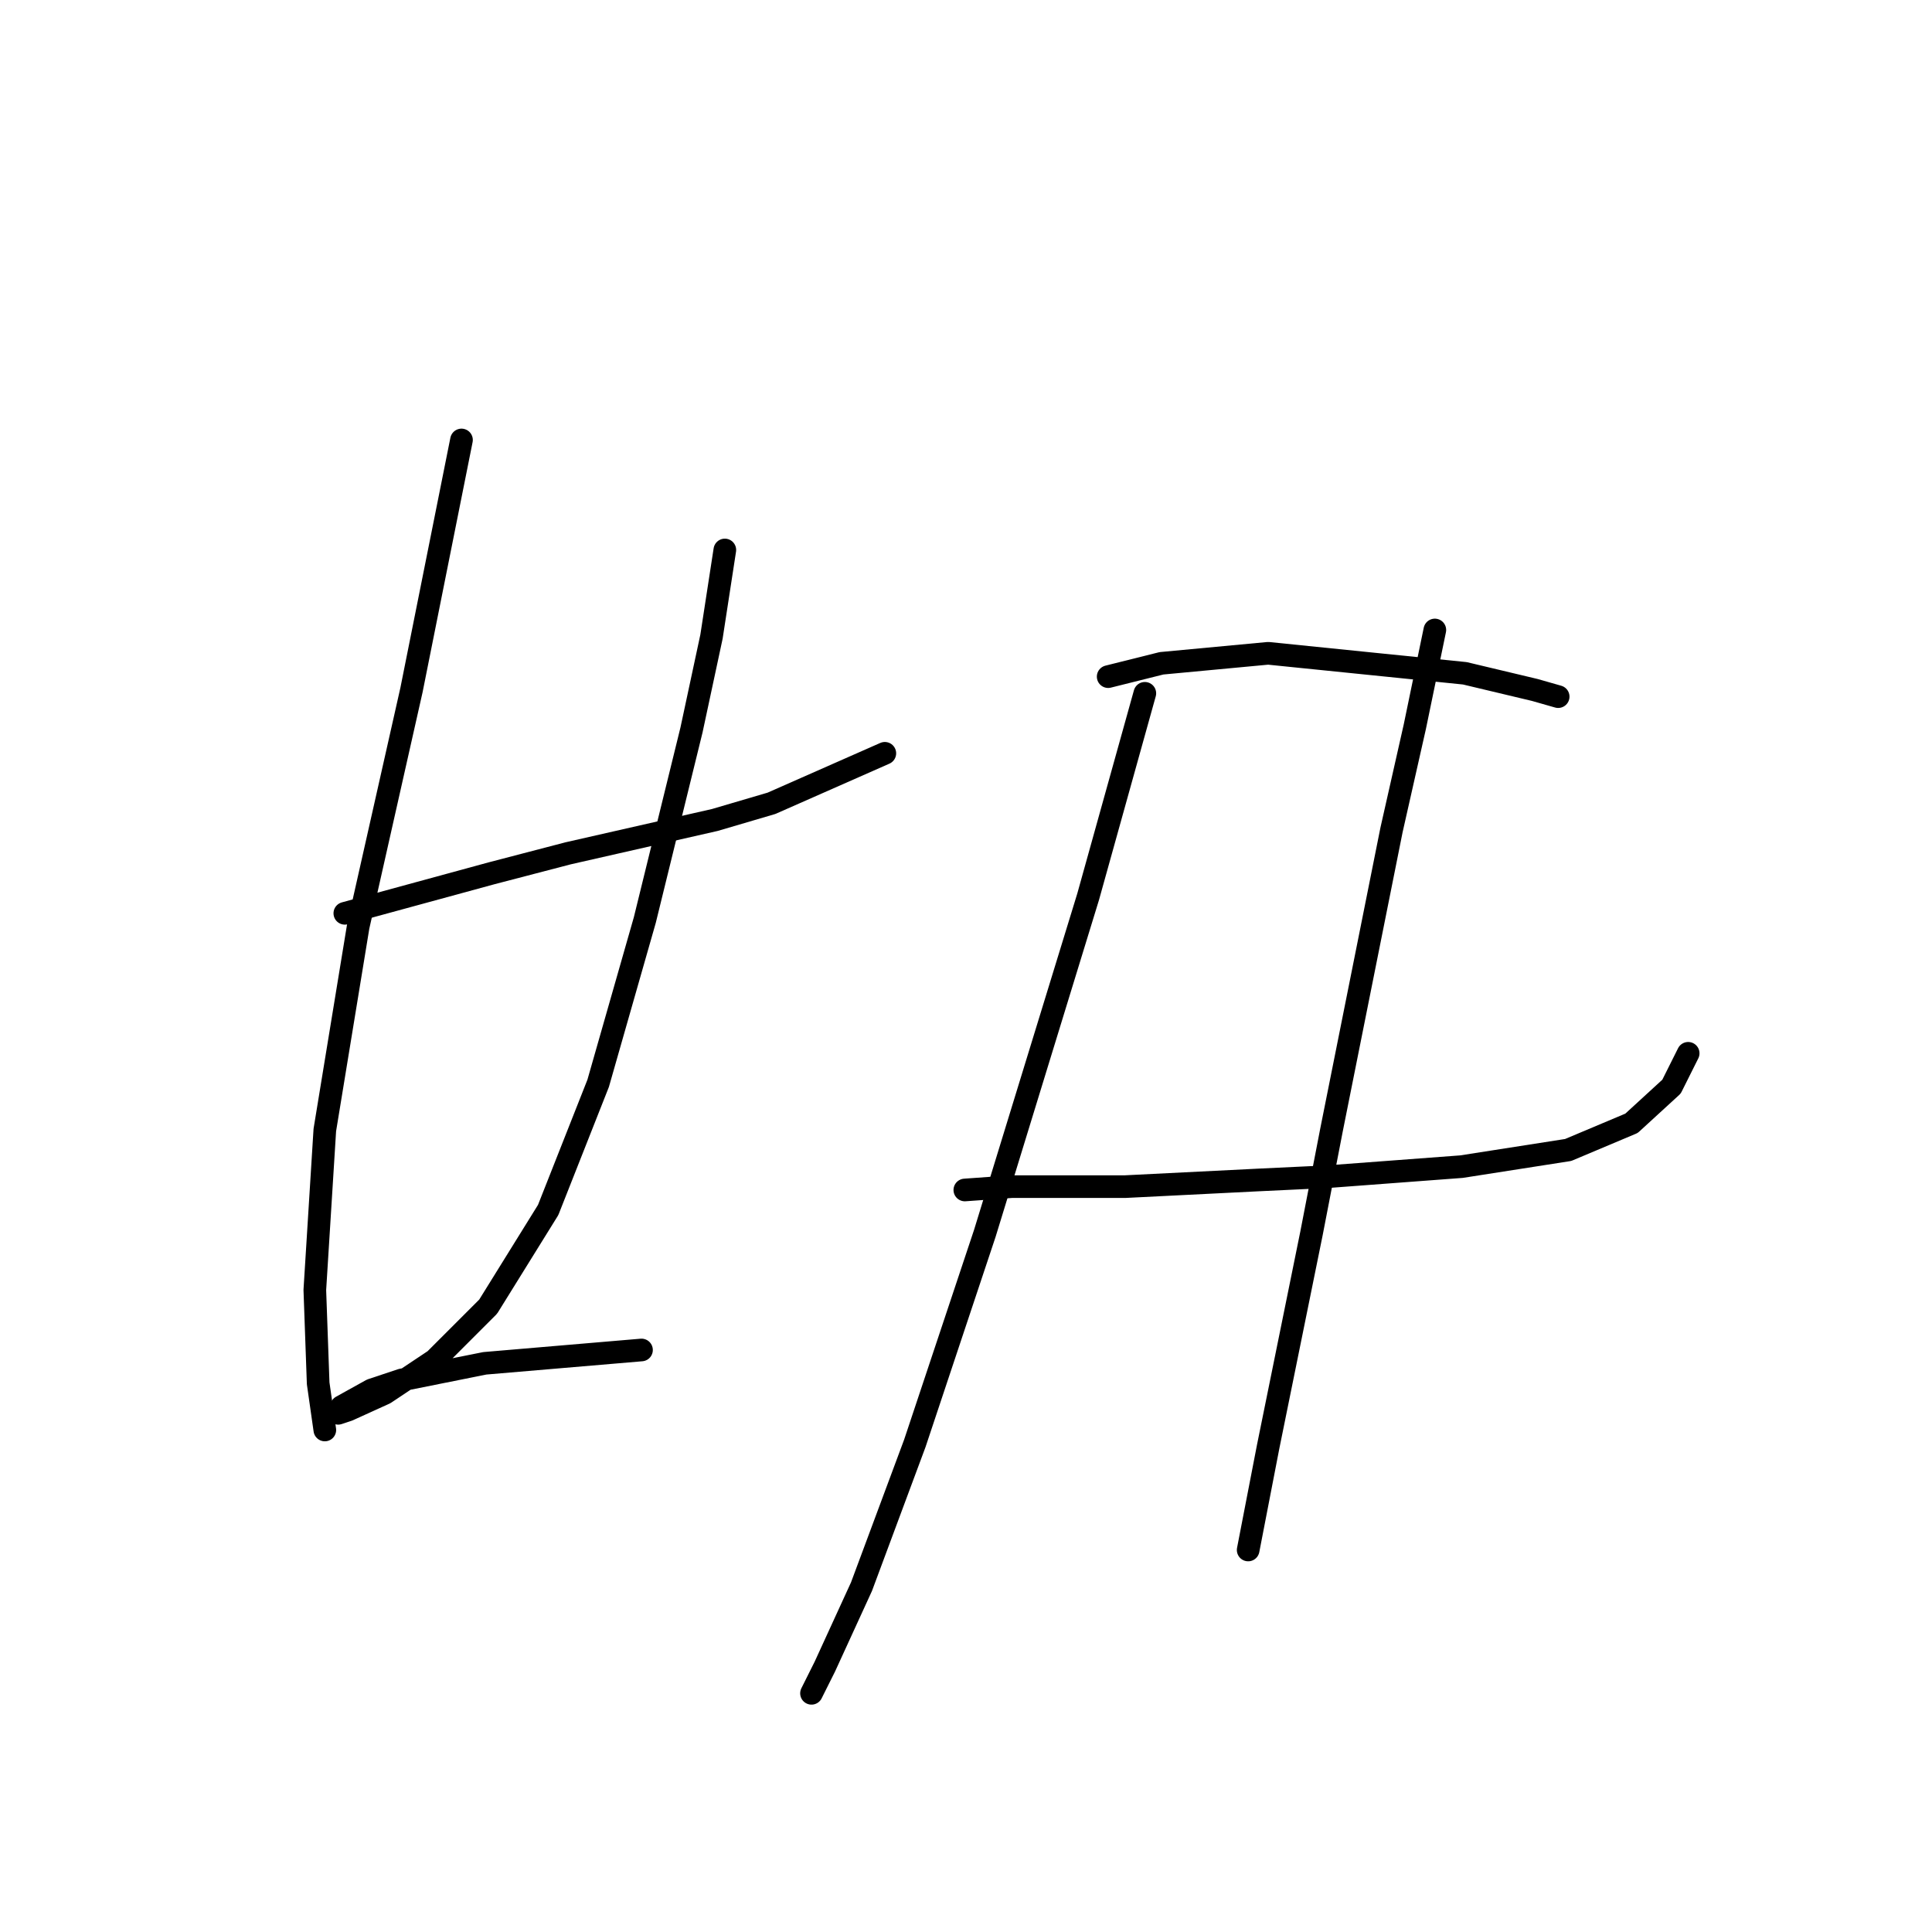 <?xml version="1.0" standalone="no"?>
    <svg width="256" height="256" xmlns="http://www.w3.org/2000/svg" version="1.1">
    <polyline stroke="black" stroke-width="3" stroke-linecap="round" fill="transparent" stroke-linejoin="round" points="45.691 121.018 55.408 118.368 65.126 115.718 75.284 113.068 94.719 108.651 102.227 106.442 117.245 99.817 117.245 99.817 " />
        <polyline stroke="black" stroke-width="3" stroke-linecap="round" fill="transparent" stroke-linejoin="round" points="61.15 58.298 54.525 91.425 47.458 122.785 43.041 149.728 41.716 170.929 42.158 183.296 43.041 189.48 43.041 189.48 " />
        <polyline stroke="black" stroke-width="3" stroke-linecap="round" fill="transparent" stroke-linejoin="round" points="96.044 72.874 94.277 84.358 91.627 96.725 85.443 121.901 79.26 143.544 72.634 160.328 64.684 173.137 57.617 180.204 50.992 184.621 46.133 186.83 44.808 187.271 45.25 186.388 49.225 184.18 53.2 182.855 64.242 180.646 85.002 178.879 85.002 178.879 " />
        <polyline stroke="black" stroke-width="3" stroke-linecap="round" fill="transparent" stroke-linejoin="round" points="146.838 89.658 153.905 87.891 168.039 86.566 194.099 89.216 203.374 91.425 206.466 92.308 206.466 92.308 " />
        <polyline stroke="black" stroke-width="3" stroke-linecap="round" fill="transparent" stroke-linejoin="round" points="127.845 157.678 134.029 157.237 140.654 157.237 149.046 157.237 166.714 156.353 175.99 155.912 193.657 154.586 207.791 152.378 216.183 148.844 221.483 143.986 223.692 139.569 223.692 139.569 " />
        <polyline stroke="black" stroke-width="3" stroke-linecap="round" fill="transparent" stroke-linejoin="round" points="151.697 91.867 144.188 118.81 130.496 163.42 125.637 177.996 121.22 191.247 114.153 210.239 109.294 220.84 107.528 224.373 107.528 224.373 " />
        <polyline stroke="black" stroke-width="3" stroke-linecap="round" fill="transparent" stroke-linejoin="round" points="190.124 83.475 187.473 96.284 184.382 109.976 181.731 123.227 176.431 149.728 173.781 163.42 168.039 191.688 165.389 205.381 165.389 205.381 " />
        </svg>